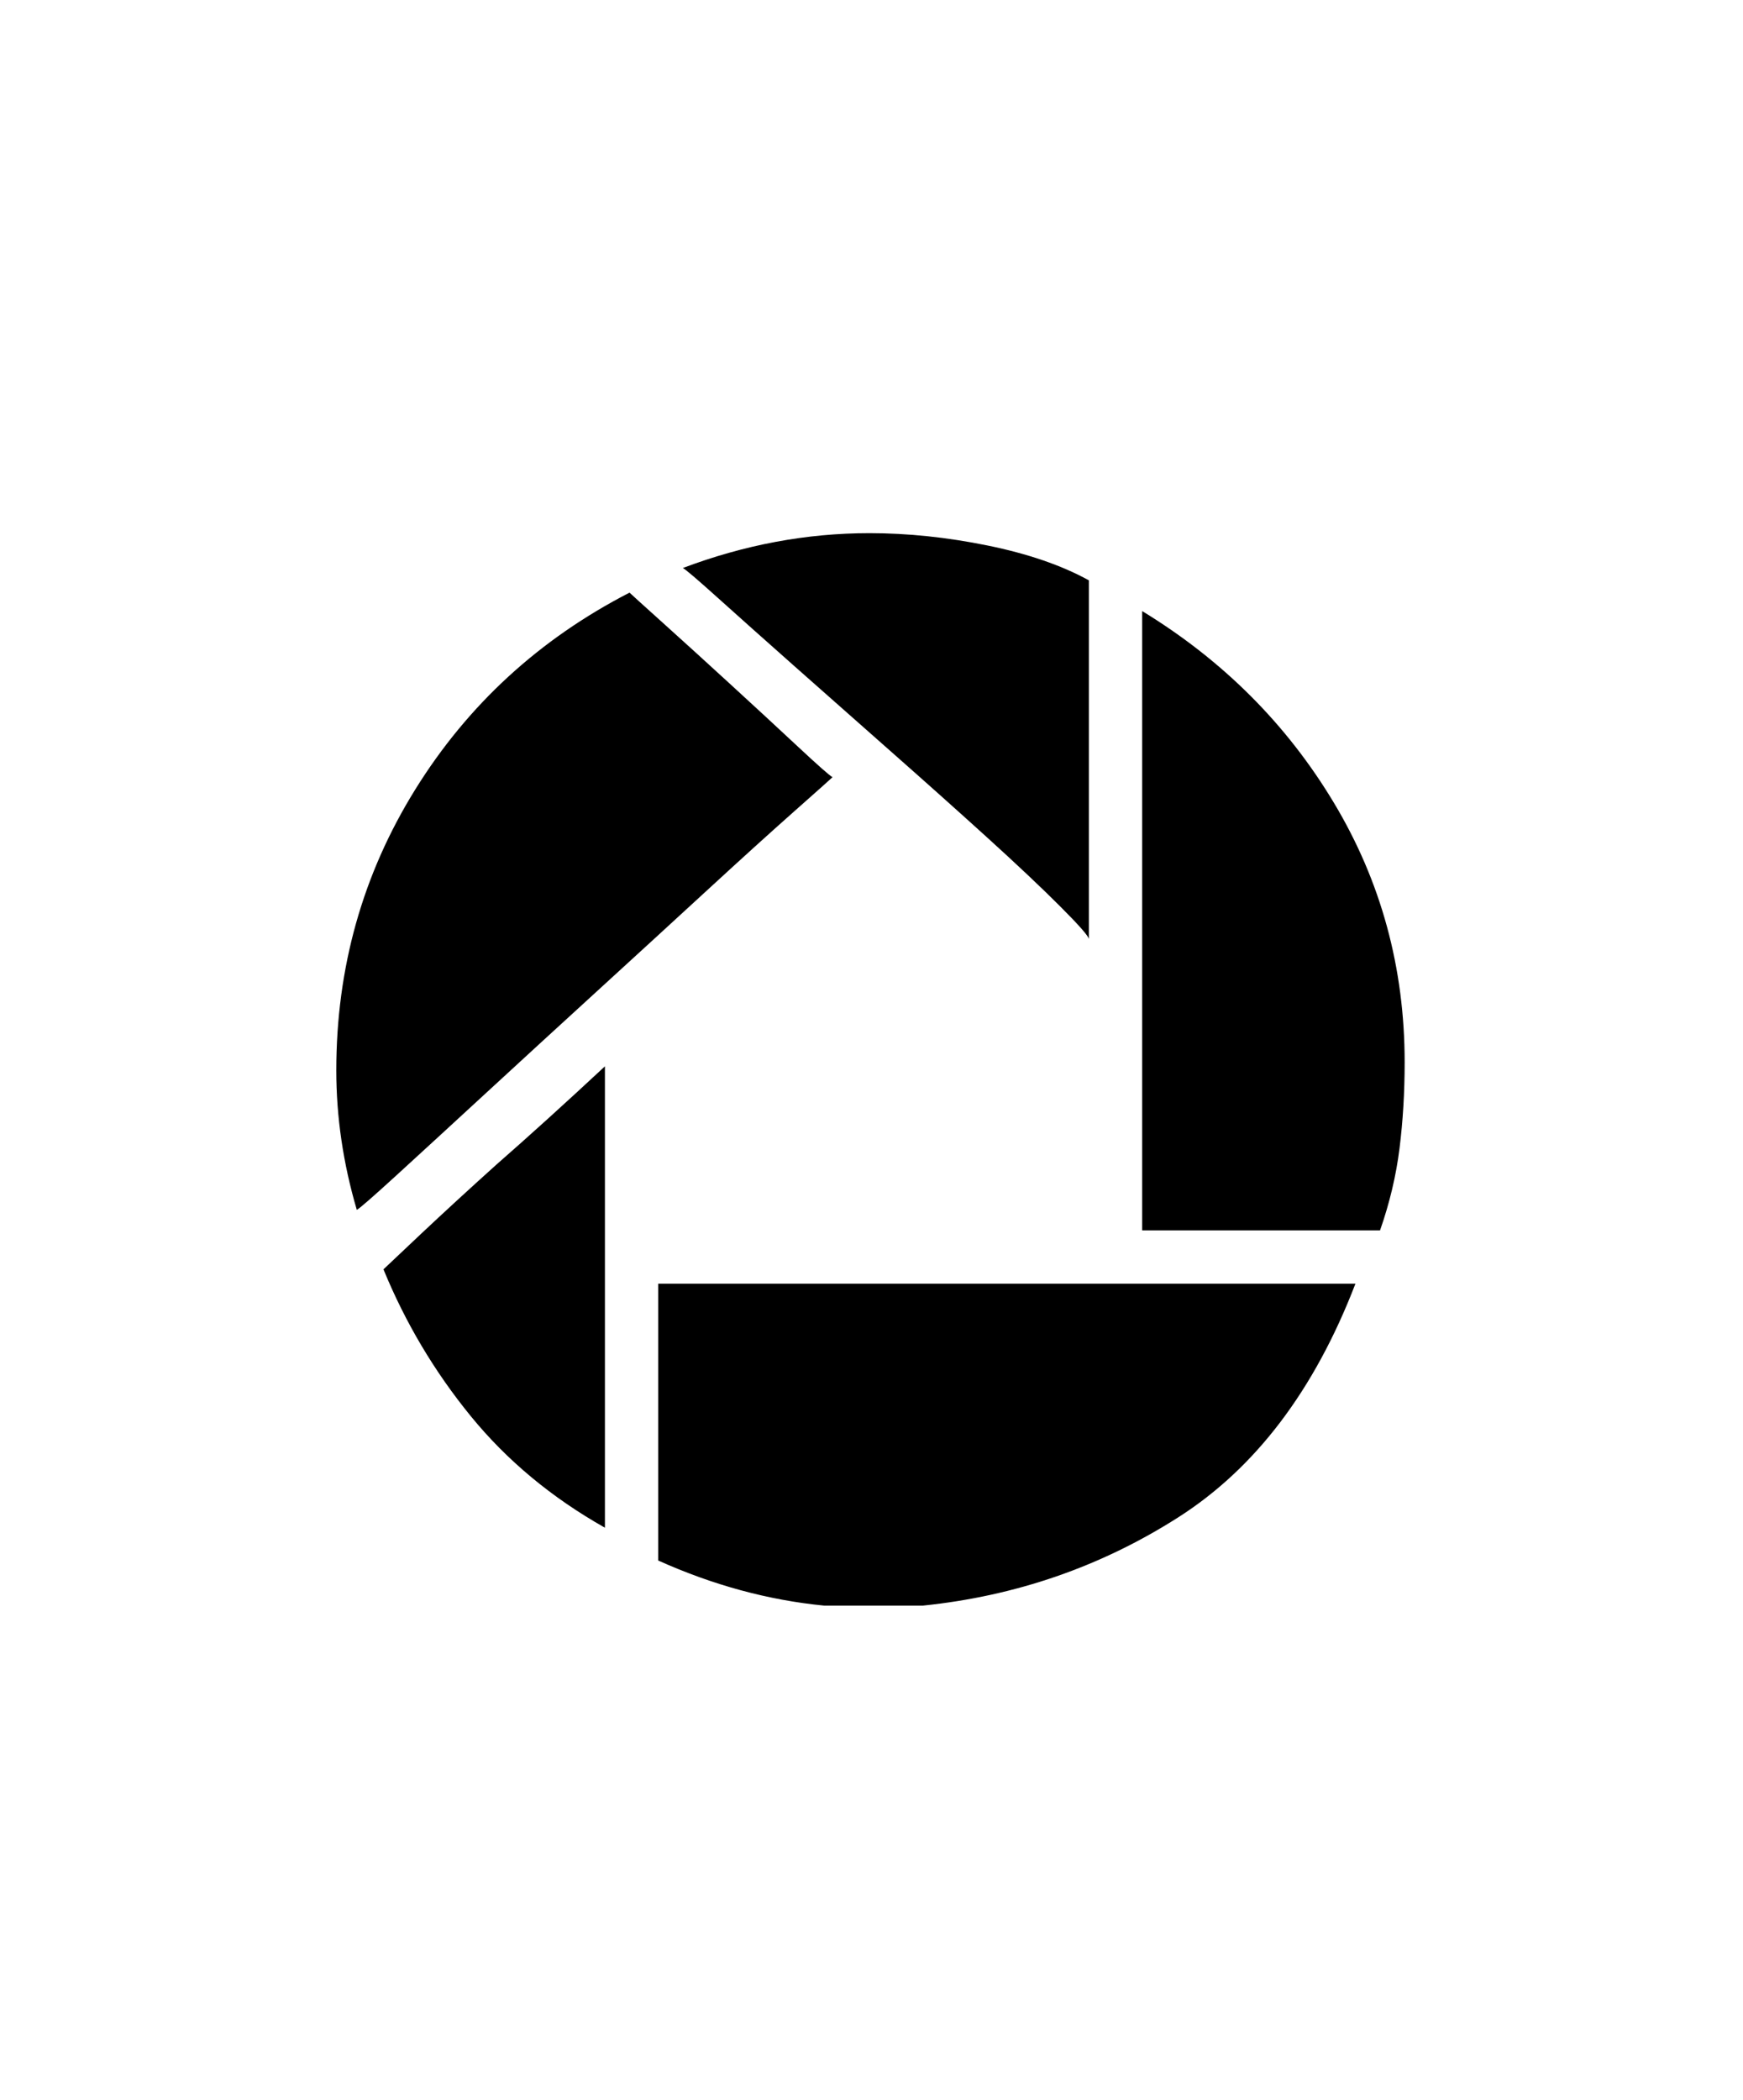 <svg xmlns="http://www.w3.org/2000/svg" viewBox="0 0 425 512"><path d="M265.5 141.5V229q0-1-7-8t-17.75-16.75-23.5-21-23.75-21-18.5-16.5-8.5-7.25Q189 130 212 130q14 0 28.75 3t24.75 8.5zm-118 231V260Q133 273.5 121 284q-10 9-18.5 17t-9 8.5q8 19.5 21.25 35.75t32.75 27.25zM82 261q0 8.5 1.25 17T87 295q1-.5 9.75-8.5t21.5-19.75 27.25-25 27-24.75 21.25-19.25 9.25-8.25q-1-.5-8.5-7.5T178 166.75t-16.5-15-8-7.25q-33 17-52.25 48T82 261zm78.5 52v67.5q20 9 40.5 11h24q34-3.5 62.25-21.5t43.25-57h-170zm118-164v151h58q3.5-10 4.75-20t1.25-21q0-34.5-17.25-63.25T278.5 149z"/></svg>